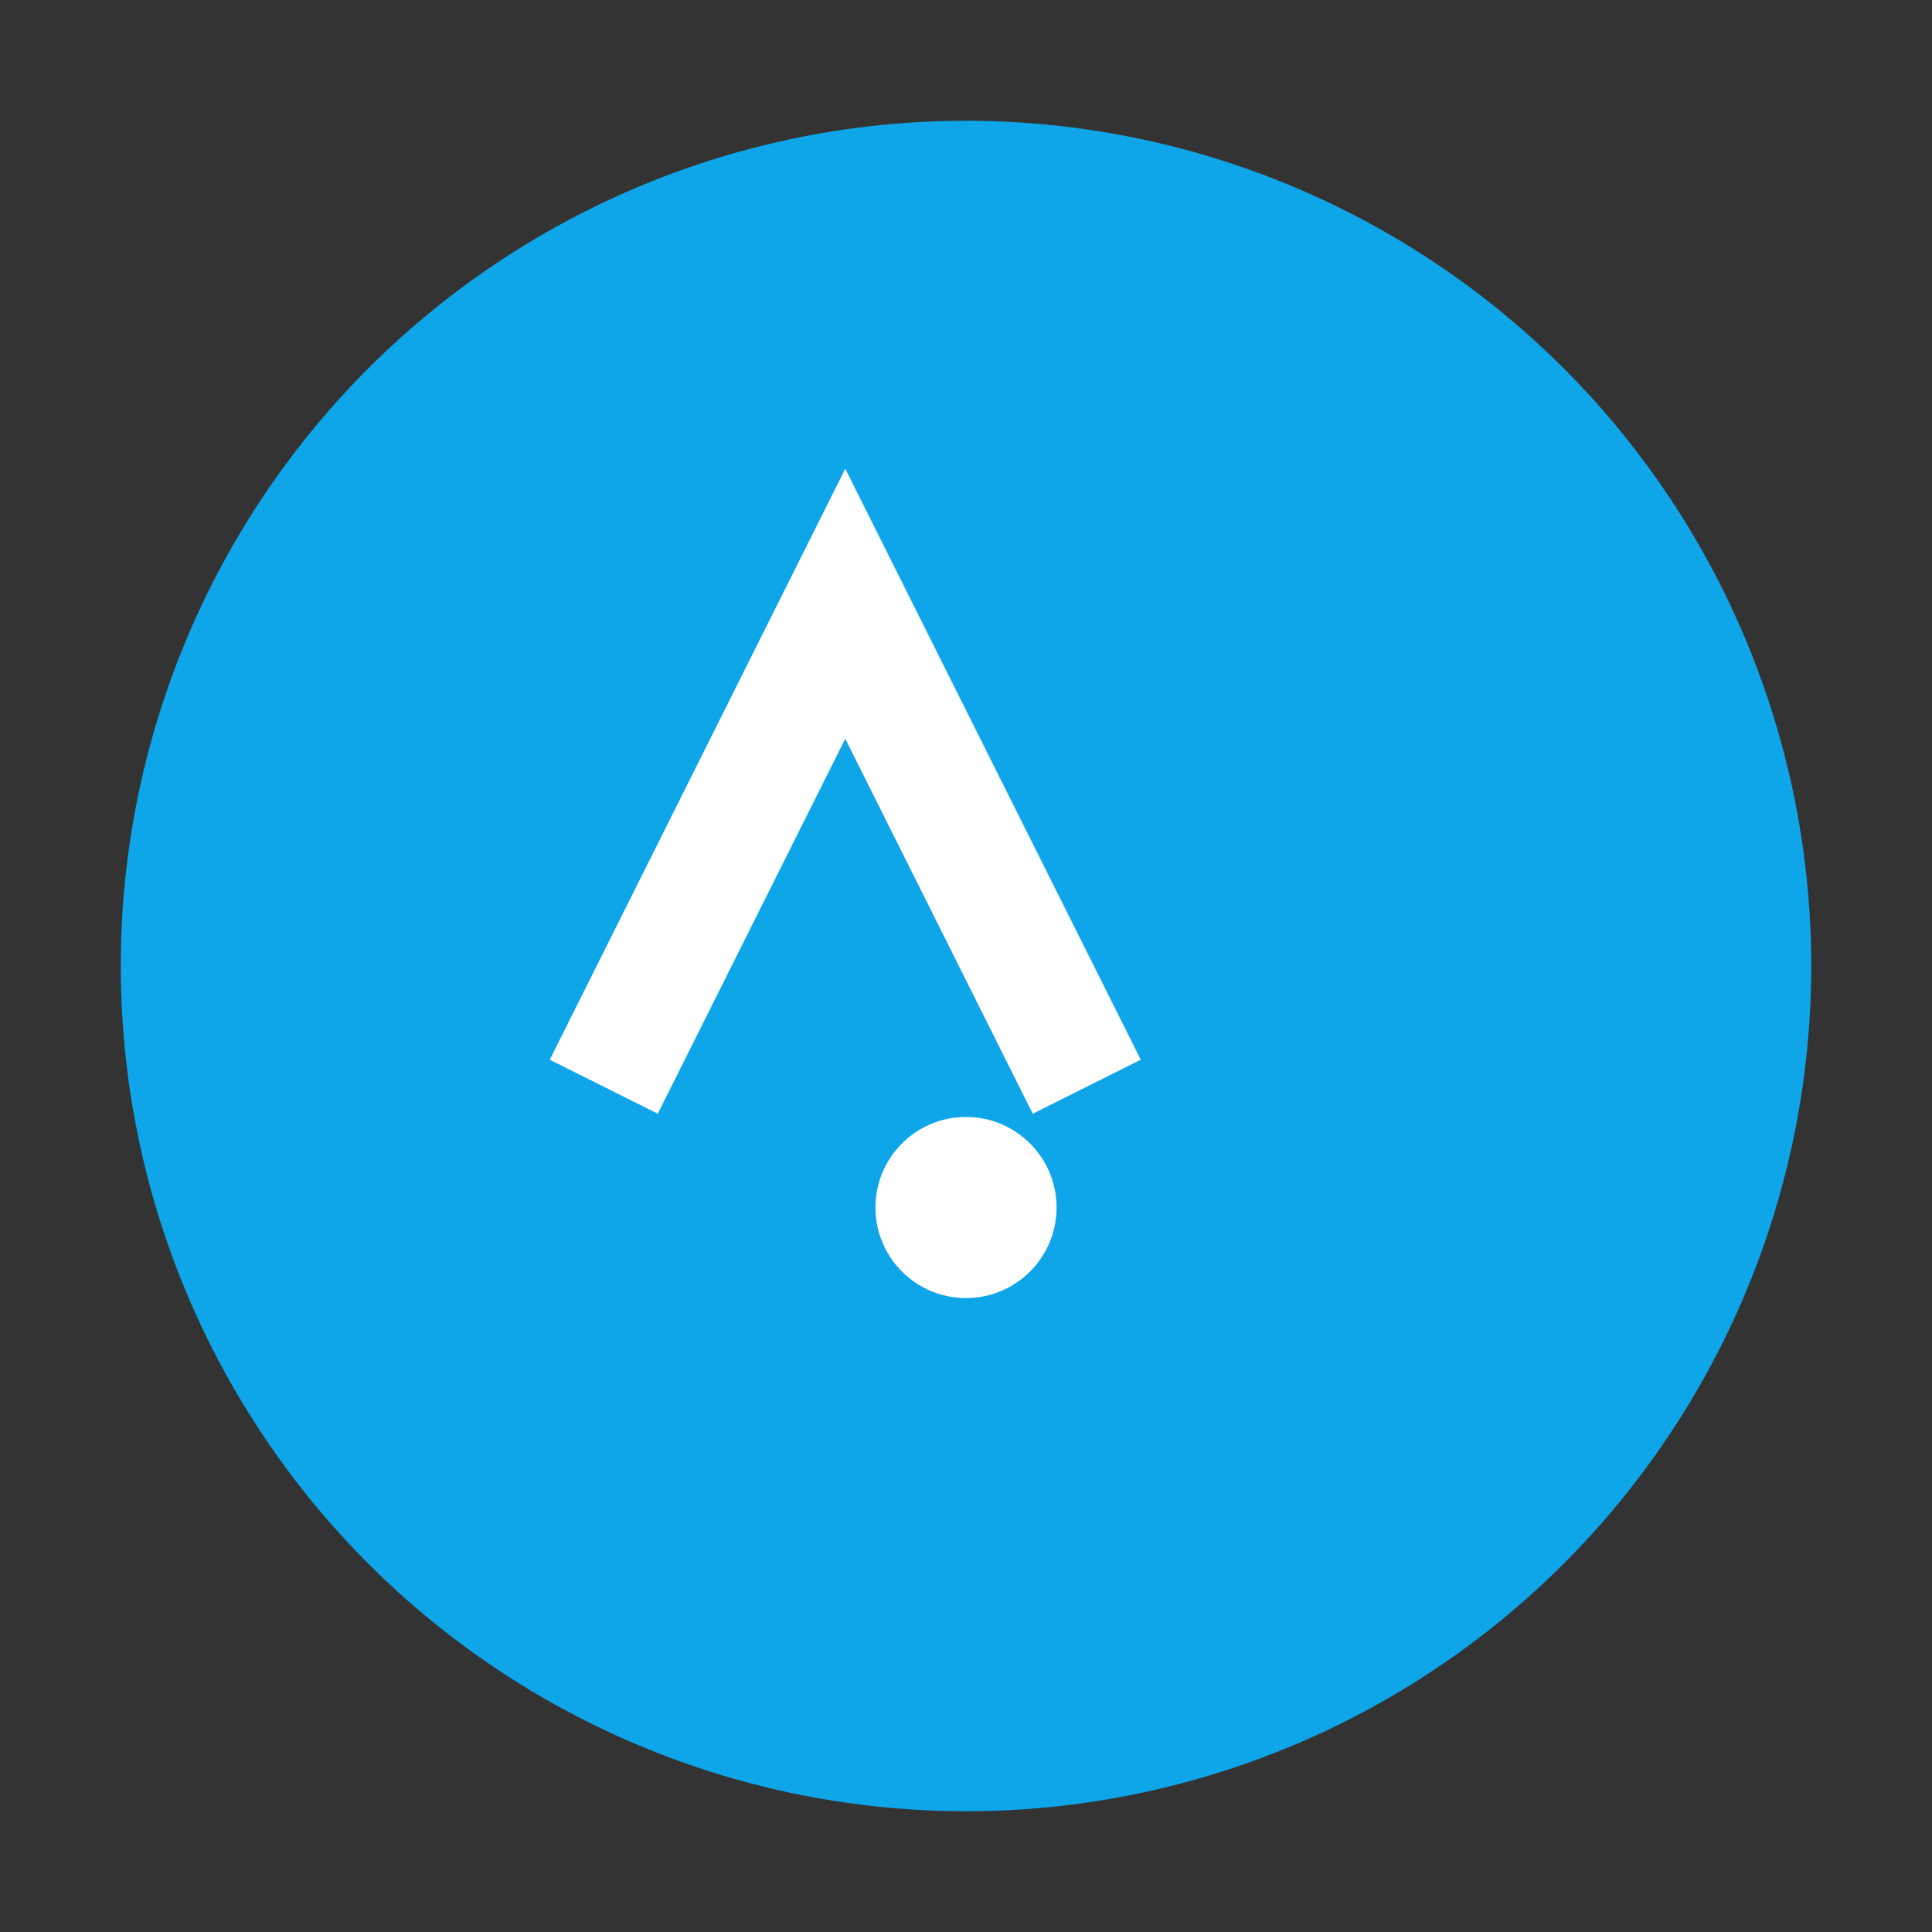 <svg xmlns="http://www.w3.org/2000/svg" viewBox="0 0 64 64"><rect x="0" y="0" width="64" height="64" fill="#333333" stroke="none"/><circle cx="32" cy="32" r="28" fill="#0ea5e9"/><path d="M20 36l8-16 8 16" stroke="#fff" stroke-width="4" fill="none"/><circle cx="32" cy="40" r="3" fill="#fff"/></svg>